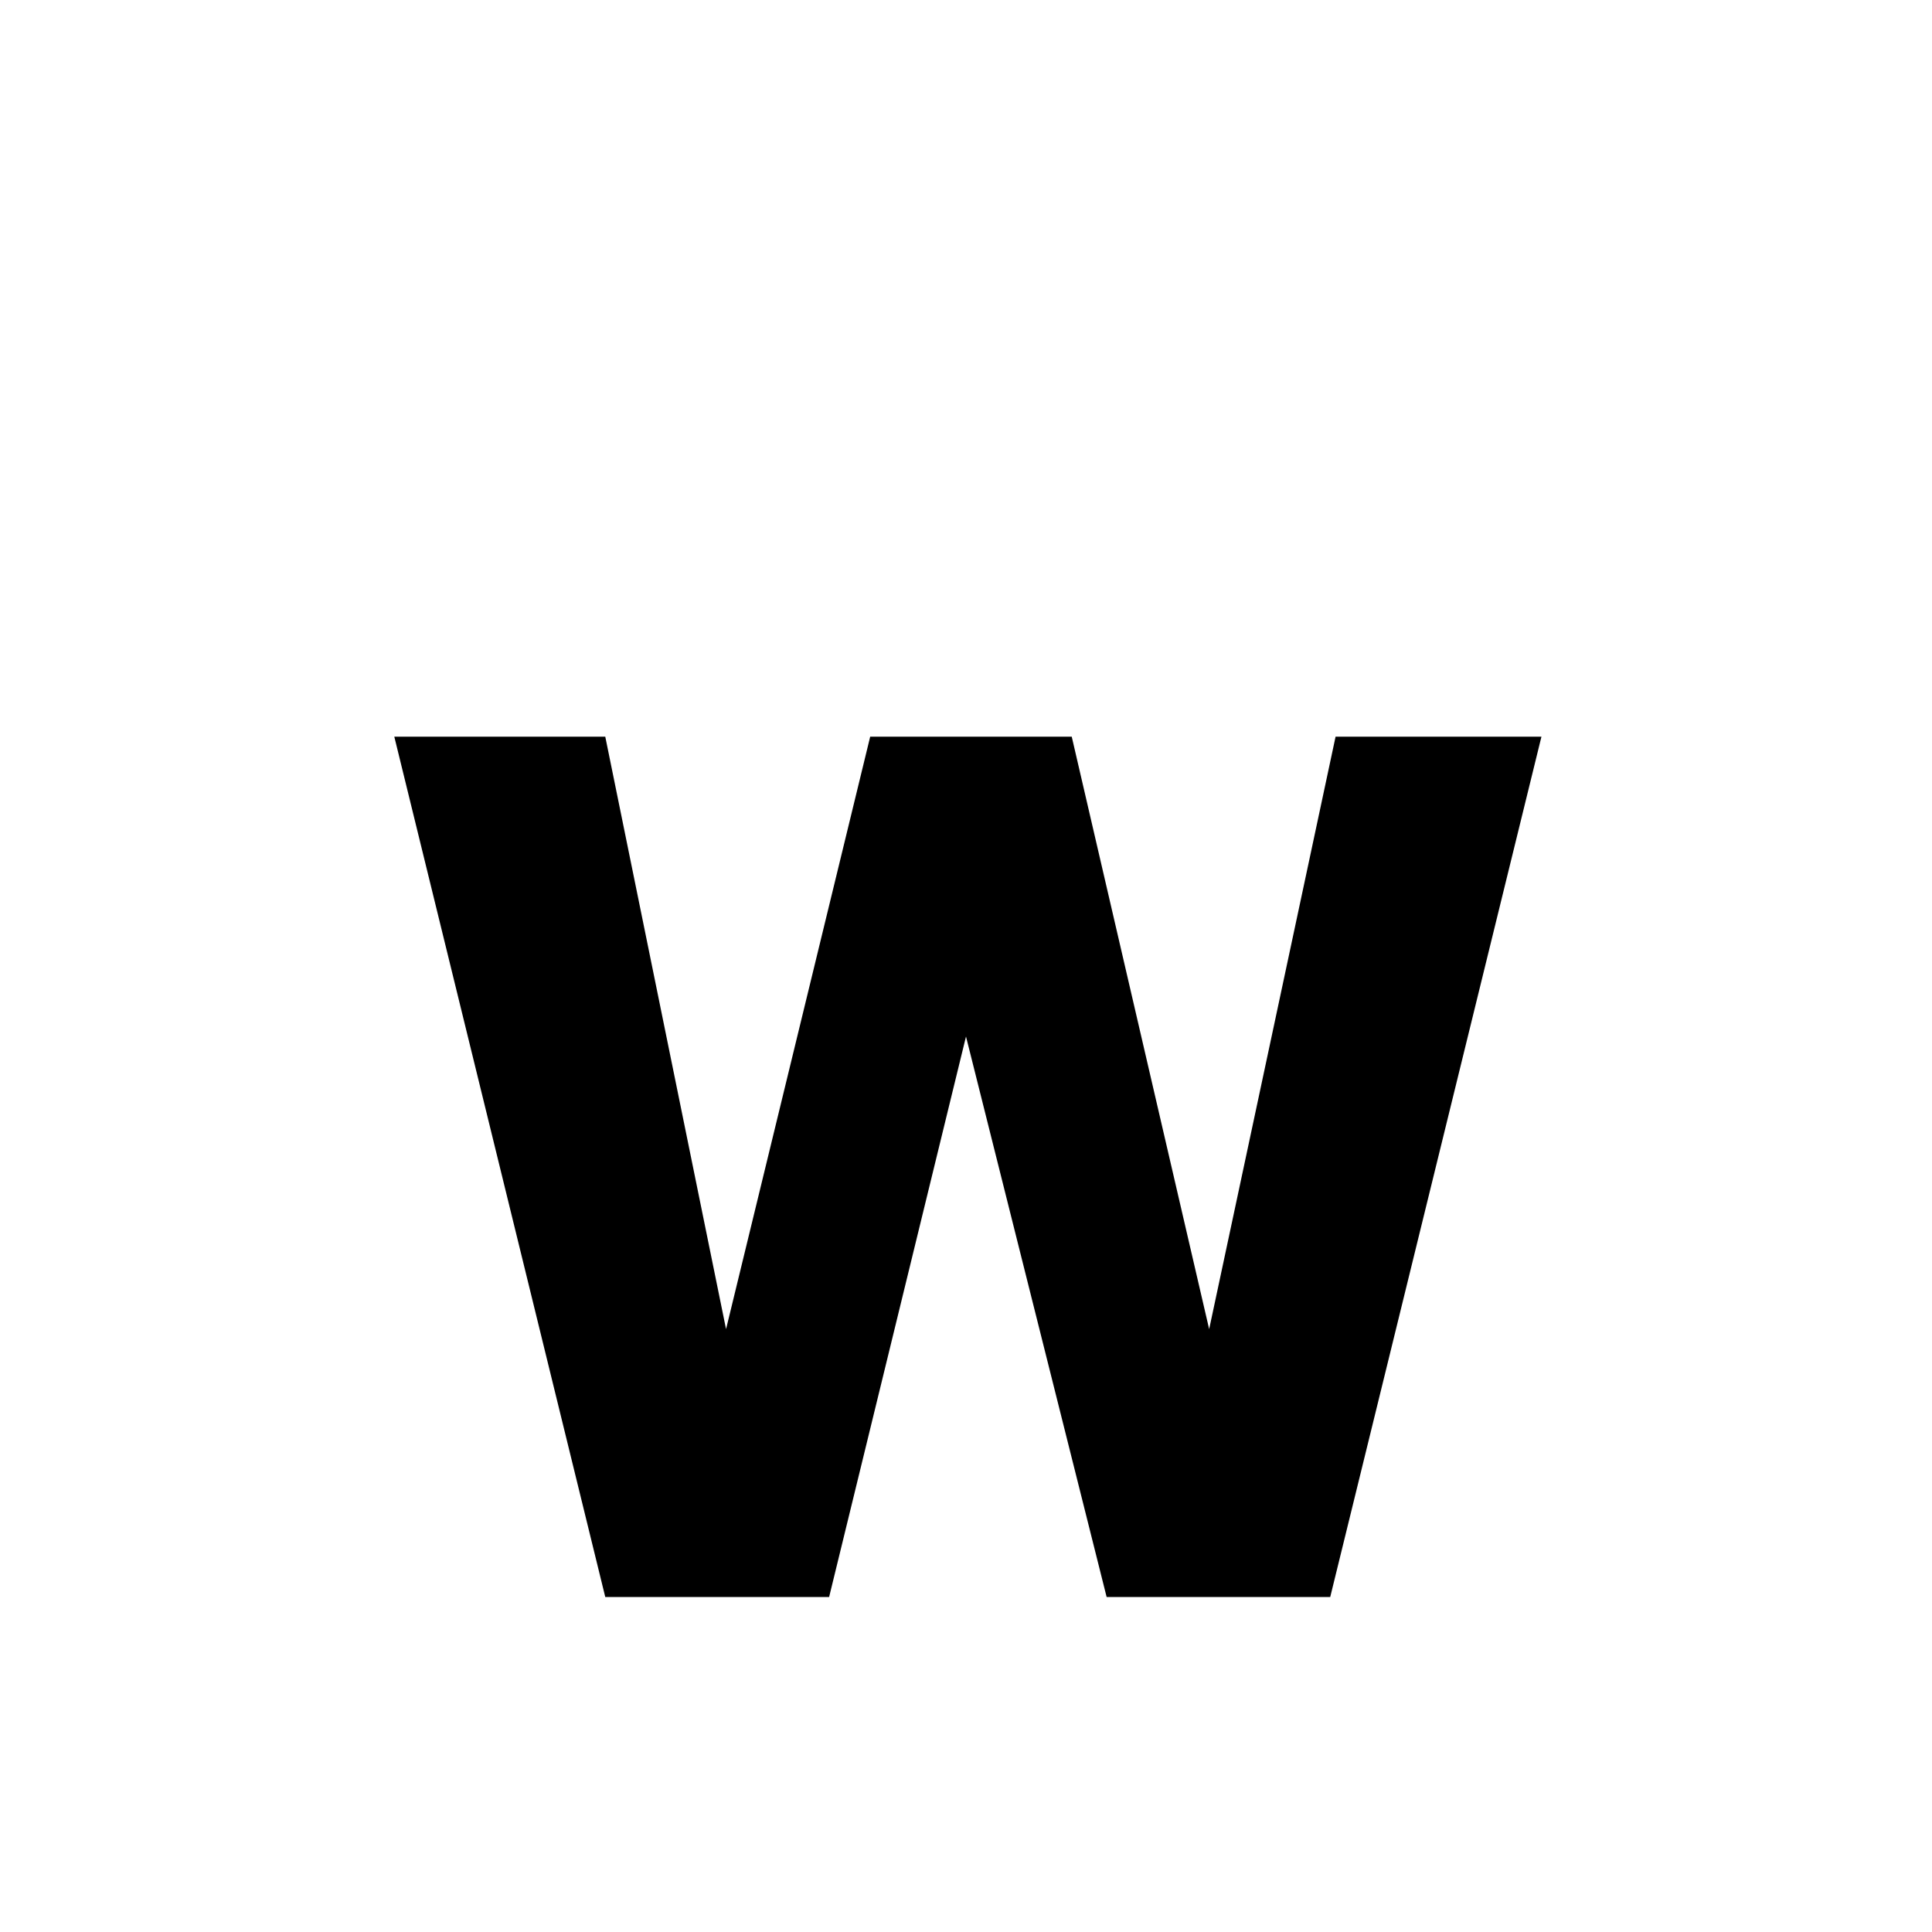 <svg xmlns="http://www.w3.org/2000/svg" width="128" height="128">
  <path
     style="fill:#000000"
     d="M 102.124,48.808 88.13,105.808 H 73.318 L 64,68.673 54.931,105.808 H 40.101 L 26.124,48.808 h 13.977 l 8.002,39.25 9.549,-39.25 h 13.354 l 9.104,39.25 8.375,-39.25 z m 0,0"
     id="awacs" />
</svg>